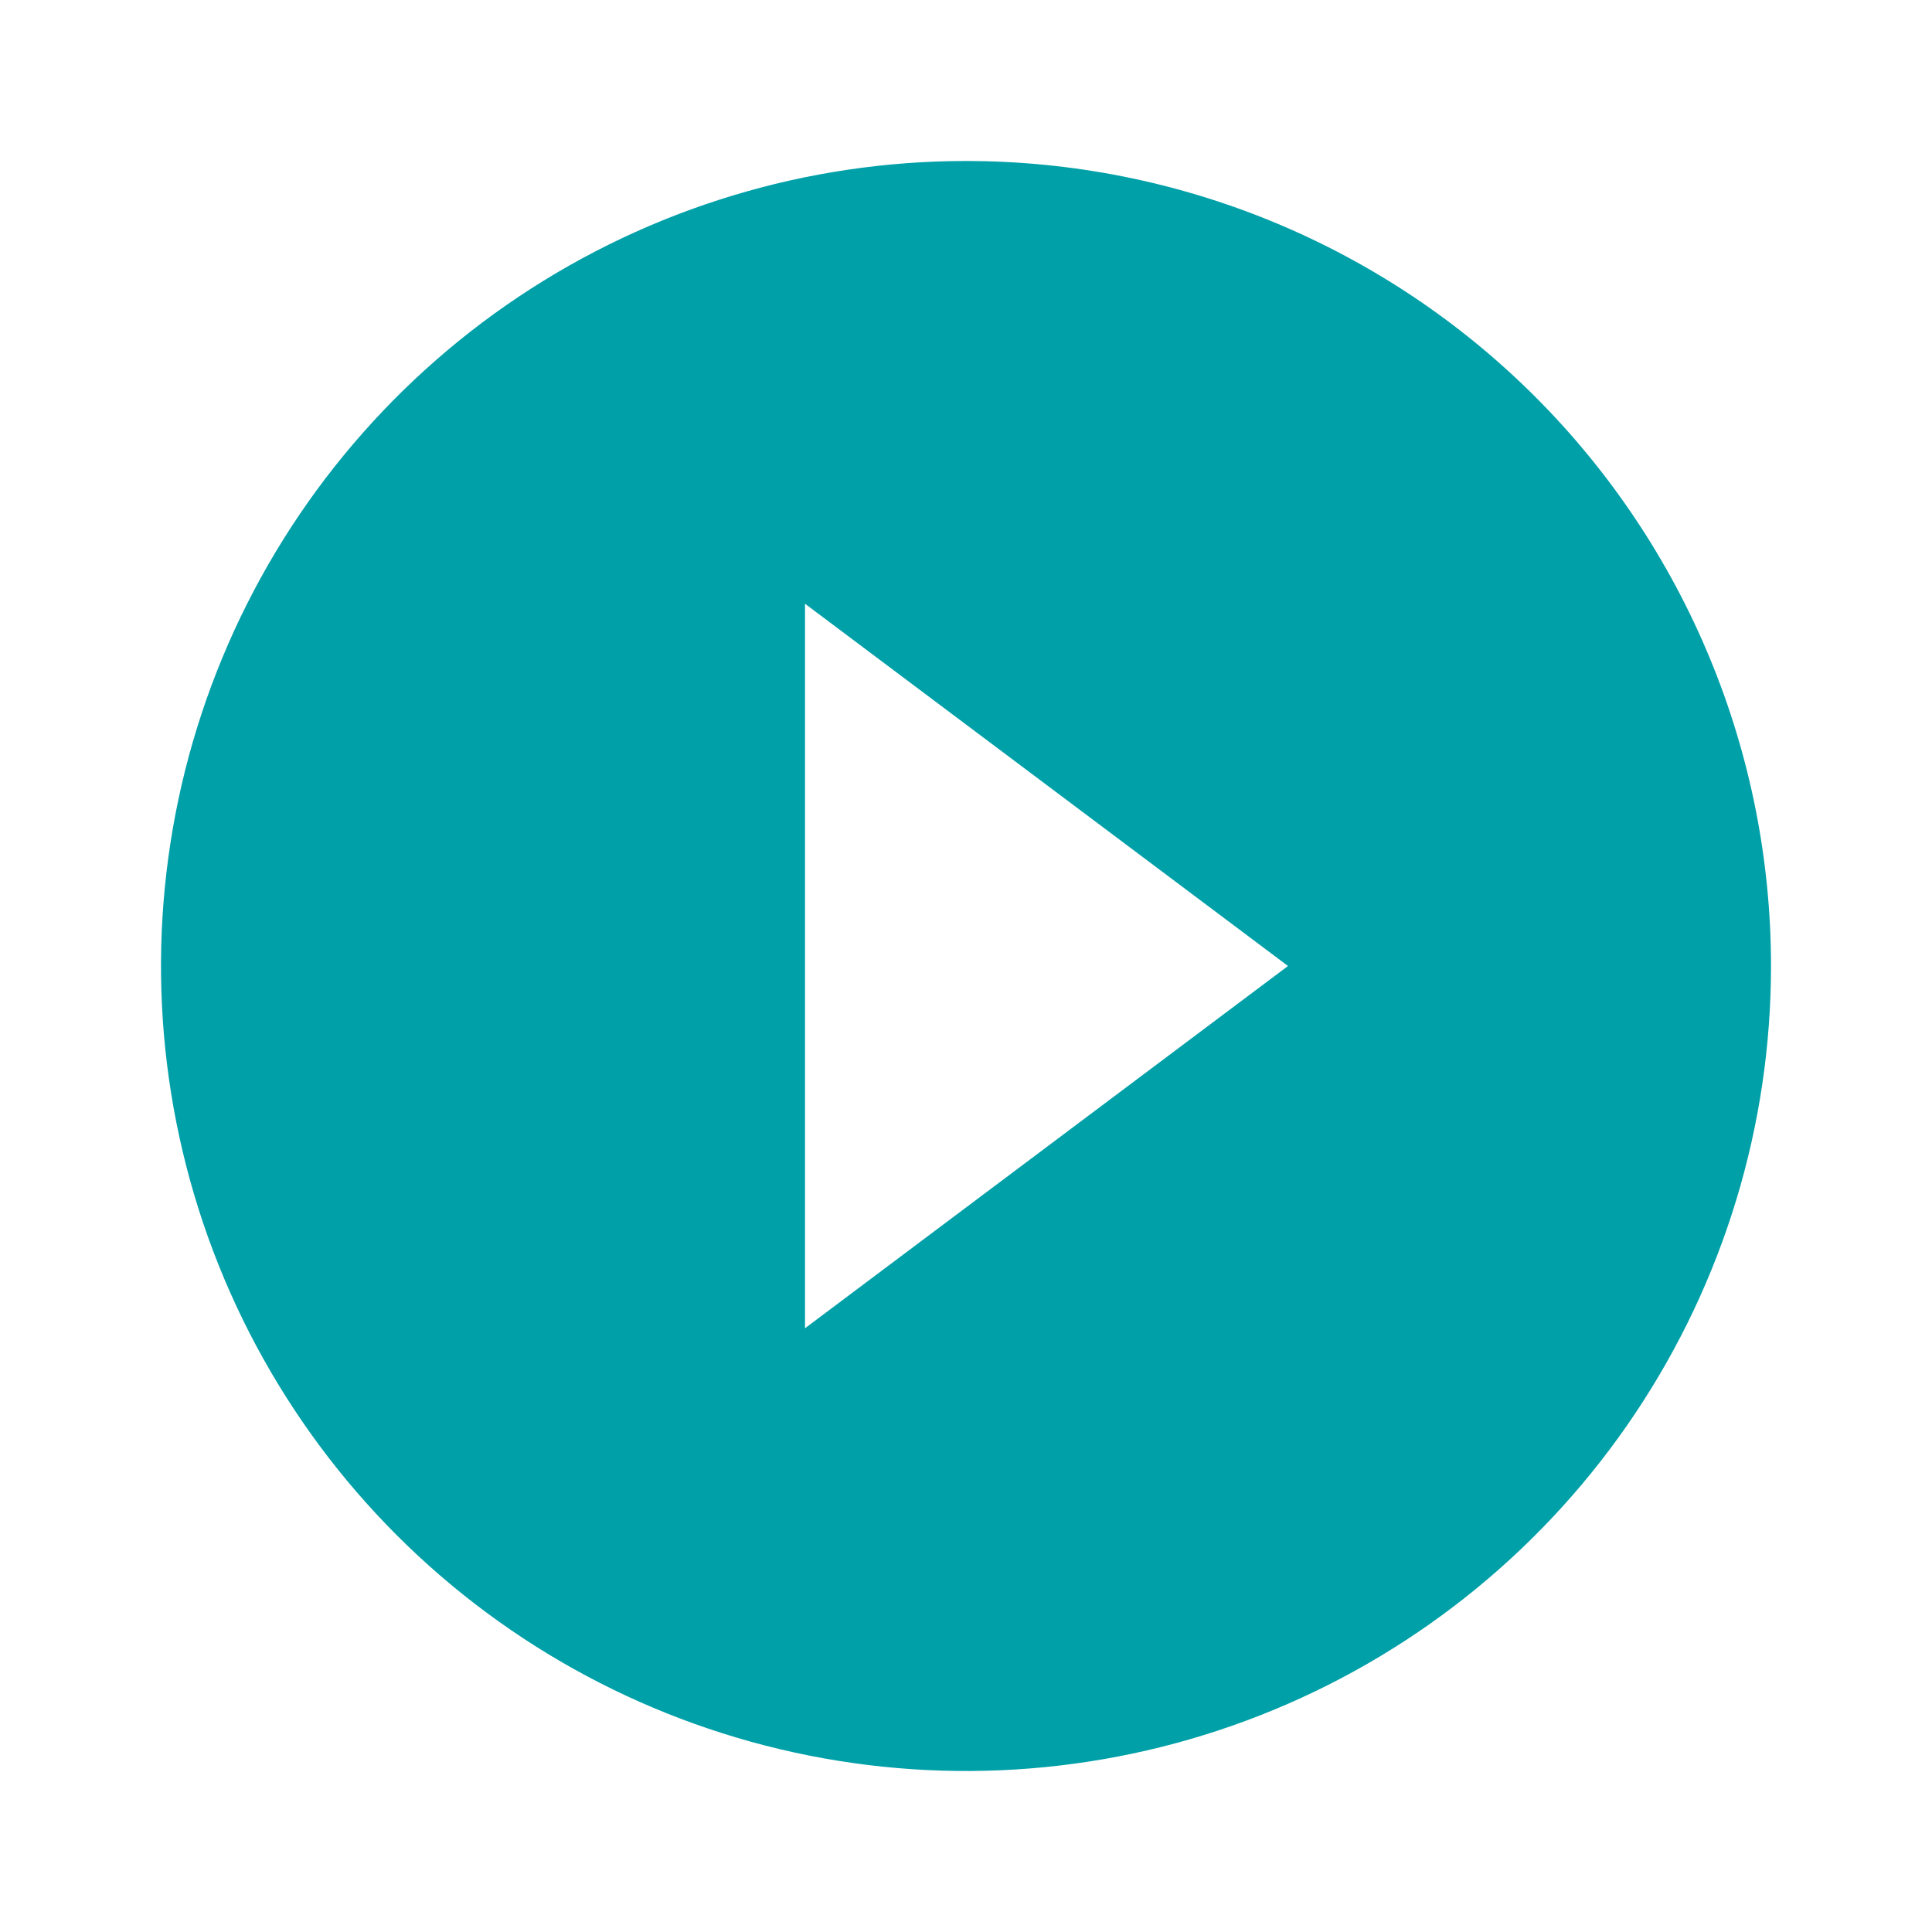 <svg width="100" height="100" viewBox="0 0 100 100" fill="none" xmlns="http://www.w3.org/2000/svg">
<path d="M50 8.333C41.759 8.333 33.703 10.777 26.851 15.355C19.999 19.934 14.659 26.441 11.505 34.055C8.351 41.668 7.526 50.046 9.134 58.129C10.742 66.211 14.71 73.636 20.537 79.463C26.364 85.29 33.789 89.258 41.871 90.866C49.954 92.474 58.332 91.649 65.945 88.495C73.559 85.341 80.066 80.001 84.645 73.149C89.223 66.297 91.667 58.241 91.667 50C91.667 44.528 90.589 39.11 88.495 34.055C86.401 29 83.332 24.406 79.463 20.537C75.594 16.668 71 13.599 65.945 11.505C60.89 9.411 55.472 8.333 50 8.333ZM41.667 68.75V31.25L66.667 50L41.667 68.75Z" fill="#00A0A8"/>
</svg>
